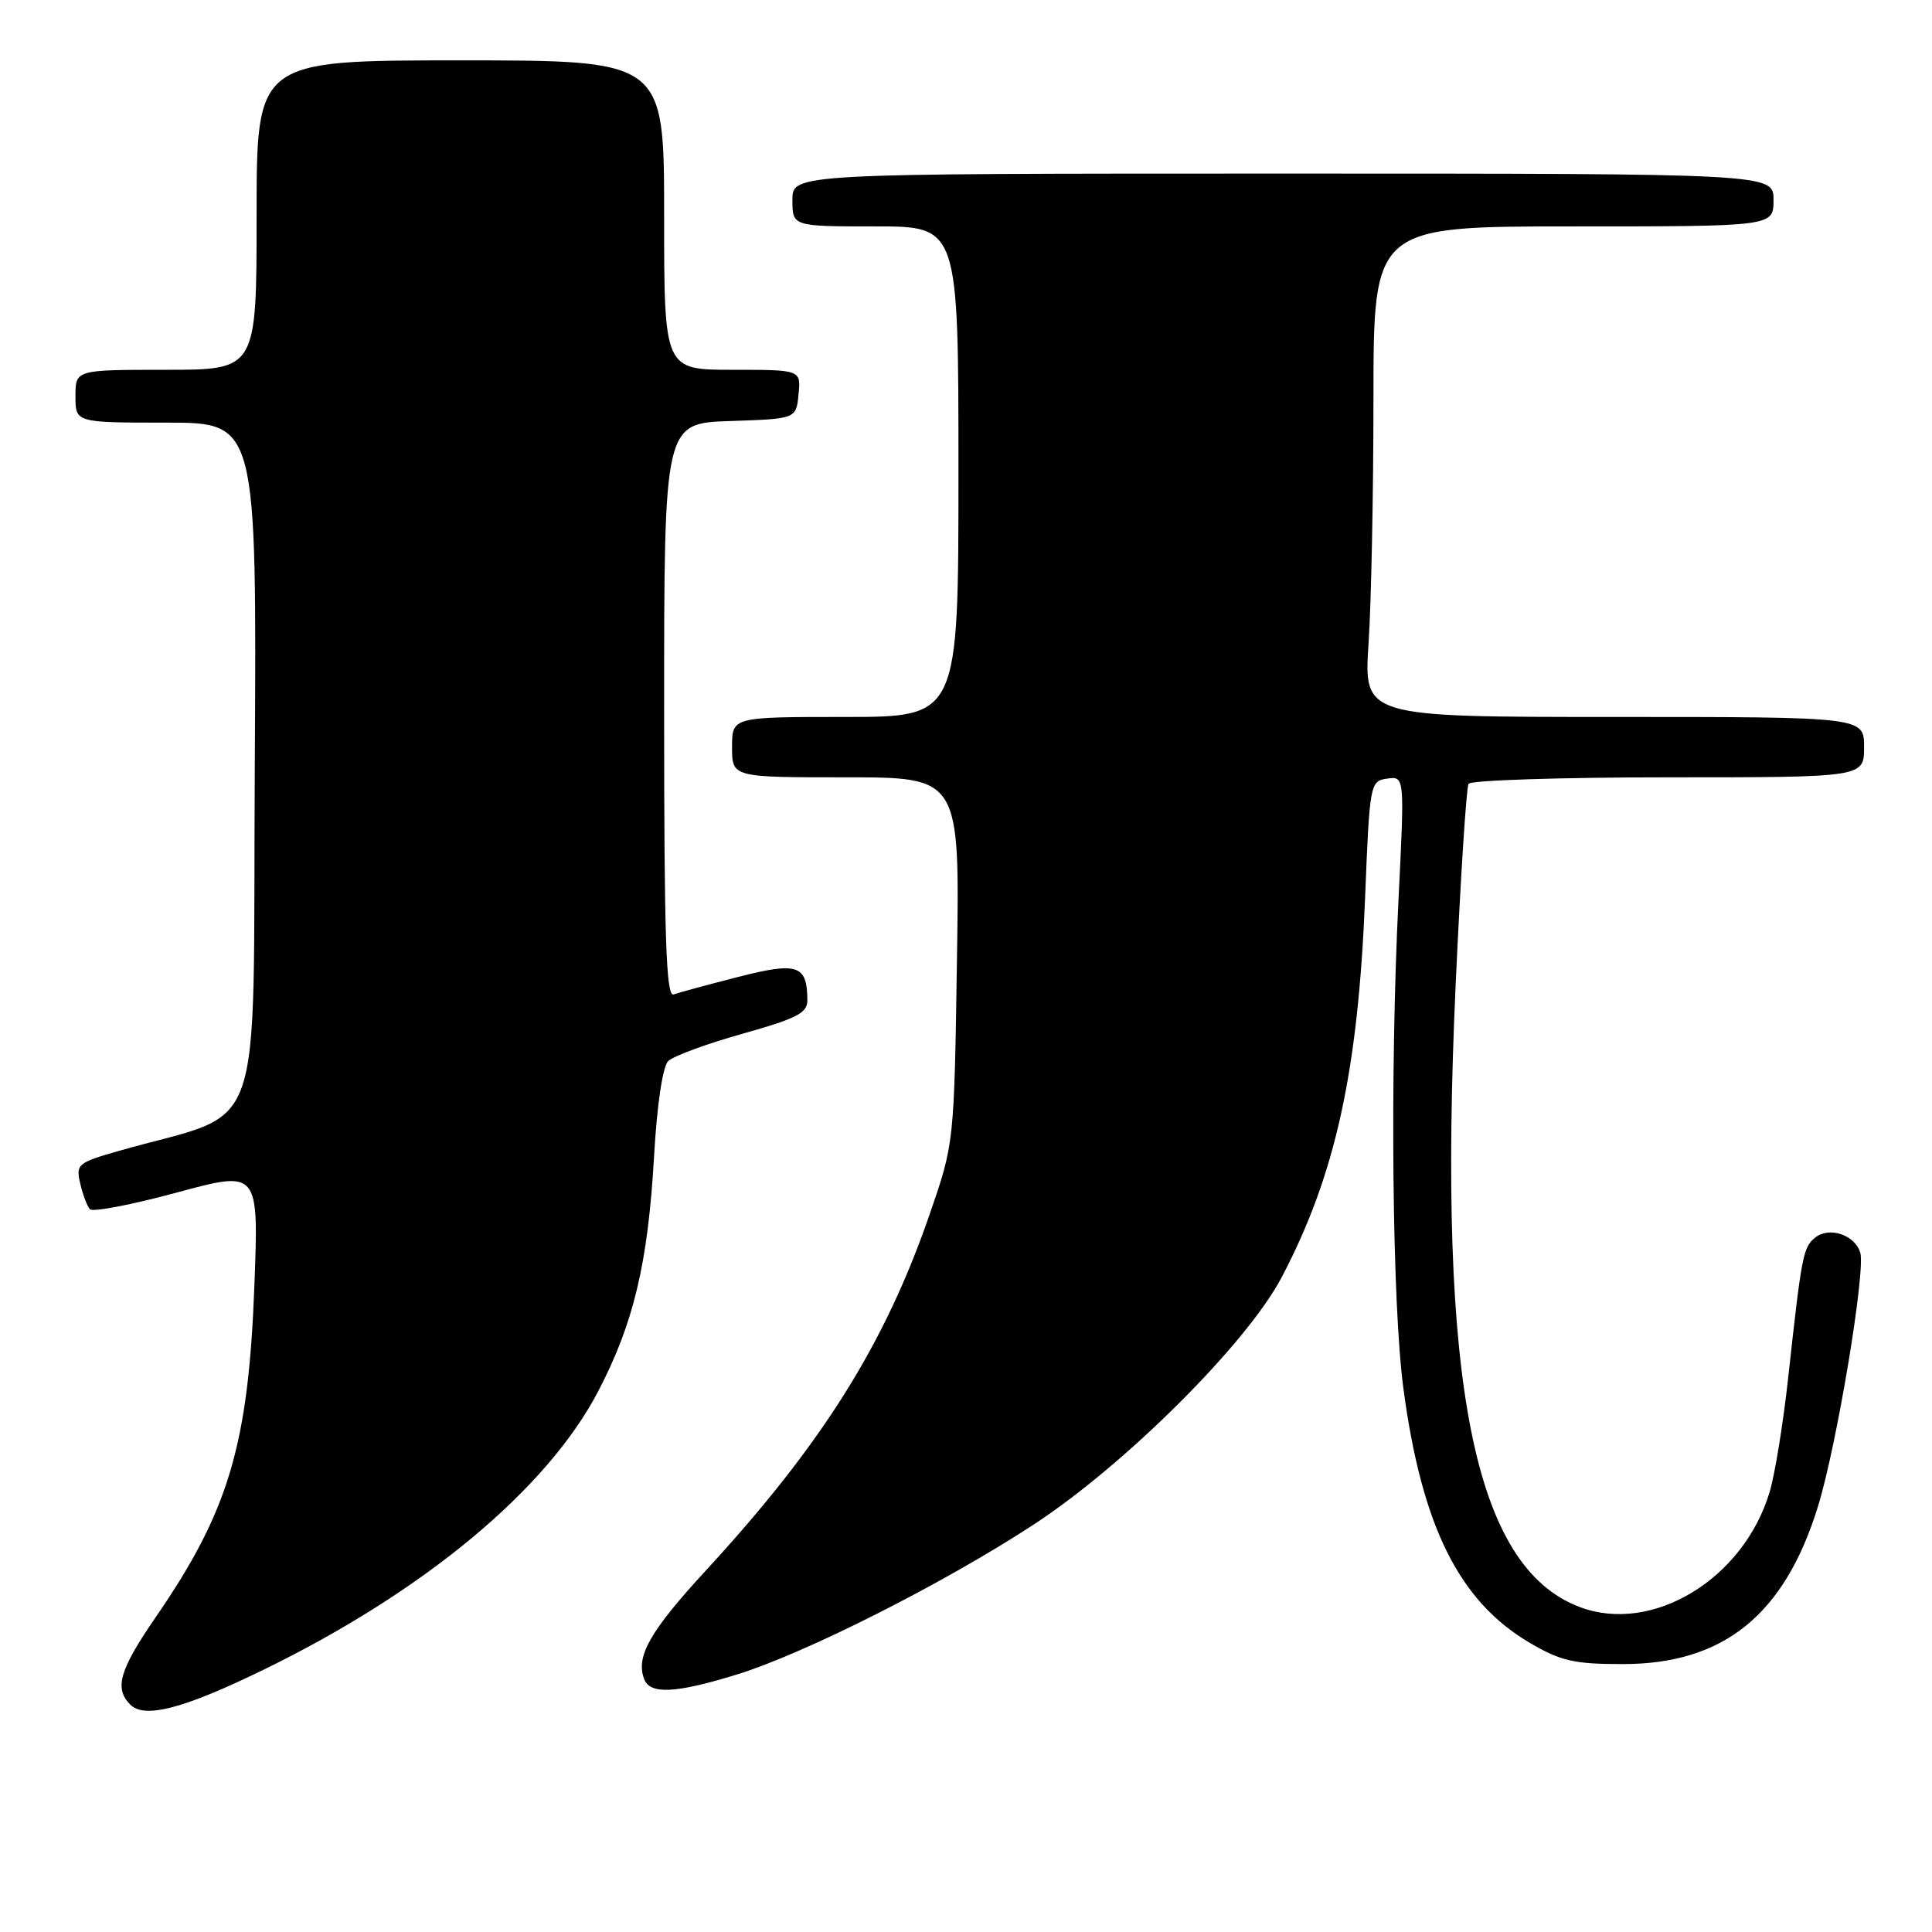 <?xml version="1.0" encoding="UTF-8" standalone="no"?>
<!DOCTYPE svg PUBLIC "-//W3C//DTD SVG 1.1//EN" "http://www.w3.org/Graphics/SVG/1.1/DTD/svg11.dtd" >
<svg xmlns="http://www.w3.org/2000/svg" xmlns:xlink="http://www.w3.org/1999/xlink" version="1.1" viewBox="0 0 256 256">
 <g >
 <path fill="currentColor"
d=" M 35.00 221.21 C 56.23 210.85 72.46 197.35 79.24 184.40 C 83.96 175.37 85.86 167.40 86.67 153.16 C 87.05 146.43 87.81 141.33 88.53 140.61 C 89.20 139.94 93.63 138.31 98.37 136.98 C 105.59 134.95 107.00 134.23 106.98 132.53 C 106.95 127.85 105.71 127.43 97.81 129.45 C 93.79 130.48 89.94 131.52 89.25 131.77 C 88.26 132.12 88.00 124.17 88.00 94.15 C 88.00 56.08 88.00 56.08 96.75 55.79 C 105.50 55.50 105.50 55.50 105.81 52.25 C 106.13 49.00 106.13 49.00 97.06 49.00 C 88.00 49.00 88.00 49.00 88.00 28.50 C 88.00 8.00 88.00 8.00 61.00 8.00 C 34.00 8.00 34.00 8.00 34.00 28.50 C 34.00 49.00 34.00 49.00 22.00 49.00 C 10.00 49.00 10.00 49.00 10.00 52.50 C 10.00 56.00 10.00 56.00 22.01 56.00 C 34.02 56.00 34.02 56.00 33.76 101.62 C 33.47 152.54 35.48 146.87 15.75 152.50 C 10.28 154.06 10.03 154.28 10.63 156.82 C 10.97 158.29 11.55 159.83 11.91 160.23 C 12.27 160.63 17.45 159.64 23.42 158.02 C 34.28 155.08 34.28 155.08 33.71 170.29 C 32.92 191.44 30.32 200.21 20.65 214.26 C 15.83 221.26 15.12 223.71 17.25 225.86 C 19.15 227.78 24.32 226.42 35.00 221.21 Z  M 97.64 221.88 C 106.66 219.10 125.14 209.76 137.00 201.99 C 149.13 194.05 165.21 178.01 169.81 169.28 C 176.94 155.74 179.96 142.02 180.88 119.00 C 181.49 103.78 181.54 103.49 183.81 103.17 C 186.12 102.85 186.12 102.85 185.31 119.17 C 184.16 142.28 184.47 172.84 185.96 184.00 C 188.40 202.25 193.33 212.17 202.71 217.69 C 206.82 220.10 208.58 220.50 215.03 220.50 C 228.39 220.50 236.45 213.99 240.89 199.61 C 243.39 191.52 247.24 168.34 246.49 165.96 C 245.73 163.58 242.33 162.48 240.48 164.02 C 238.92 165.31 238.72 166.35 236.95 182.50 C 236.29 188.55 235.18 195.40 234.48 197.72 C 231.01 209.26 218.93 216.57 209.32 212.94 C 195.29 207.64 190.47 183.44 192.88 130.52 C 193.53 116.32 194.30 104.33 194.59 103.86 C 194.88 103.39 206.79 103.00 221.06 103.00 C 247.00 103.00 247.00 103.00 247.00 99.00 C 247.00 95.00 247.00 95.00 213.85 95.00 C 180.70 95.00 180.70 95.00 181.34 85.25 C 181.70 79.89 181.99 65.26 181.99 52.75 C 182.00 30.00 182.00 30.00 208.50 30.00 C 235.00 30.00 235.00 30.00 235.00 26.50 C 235.00 23.00 235.00 23.00 170.00 23.00 C 105.00 23.00 105.00 23.00 105.00 26.50 C 105.00 30.00 105.00 30.00 116.00 30.00 C 127.00 30.00 127.00 30.00 127.00 62.50 C 127.00 95.00 127.00 95.00 112.00 95.00 C 97.00 95.00 97.00 95.00 97.00 99.00 C 97.00 103.00 97.00 103.00 112.09 103.00 C 127.18 103.00 127.18 103.00 126.80 127.25 C 126.43 151.50 126.43 151.50 123.17 160.94 C 117.22 178.17 108.91 191.40 93.53 208.10 C 86.10 216.17 84.21 219.50 85.36 222.50 C 86.15 224.55 89.55 224.38 97.64 221.88 Z "/>
</g>
</svg>